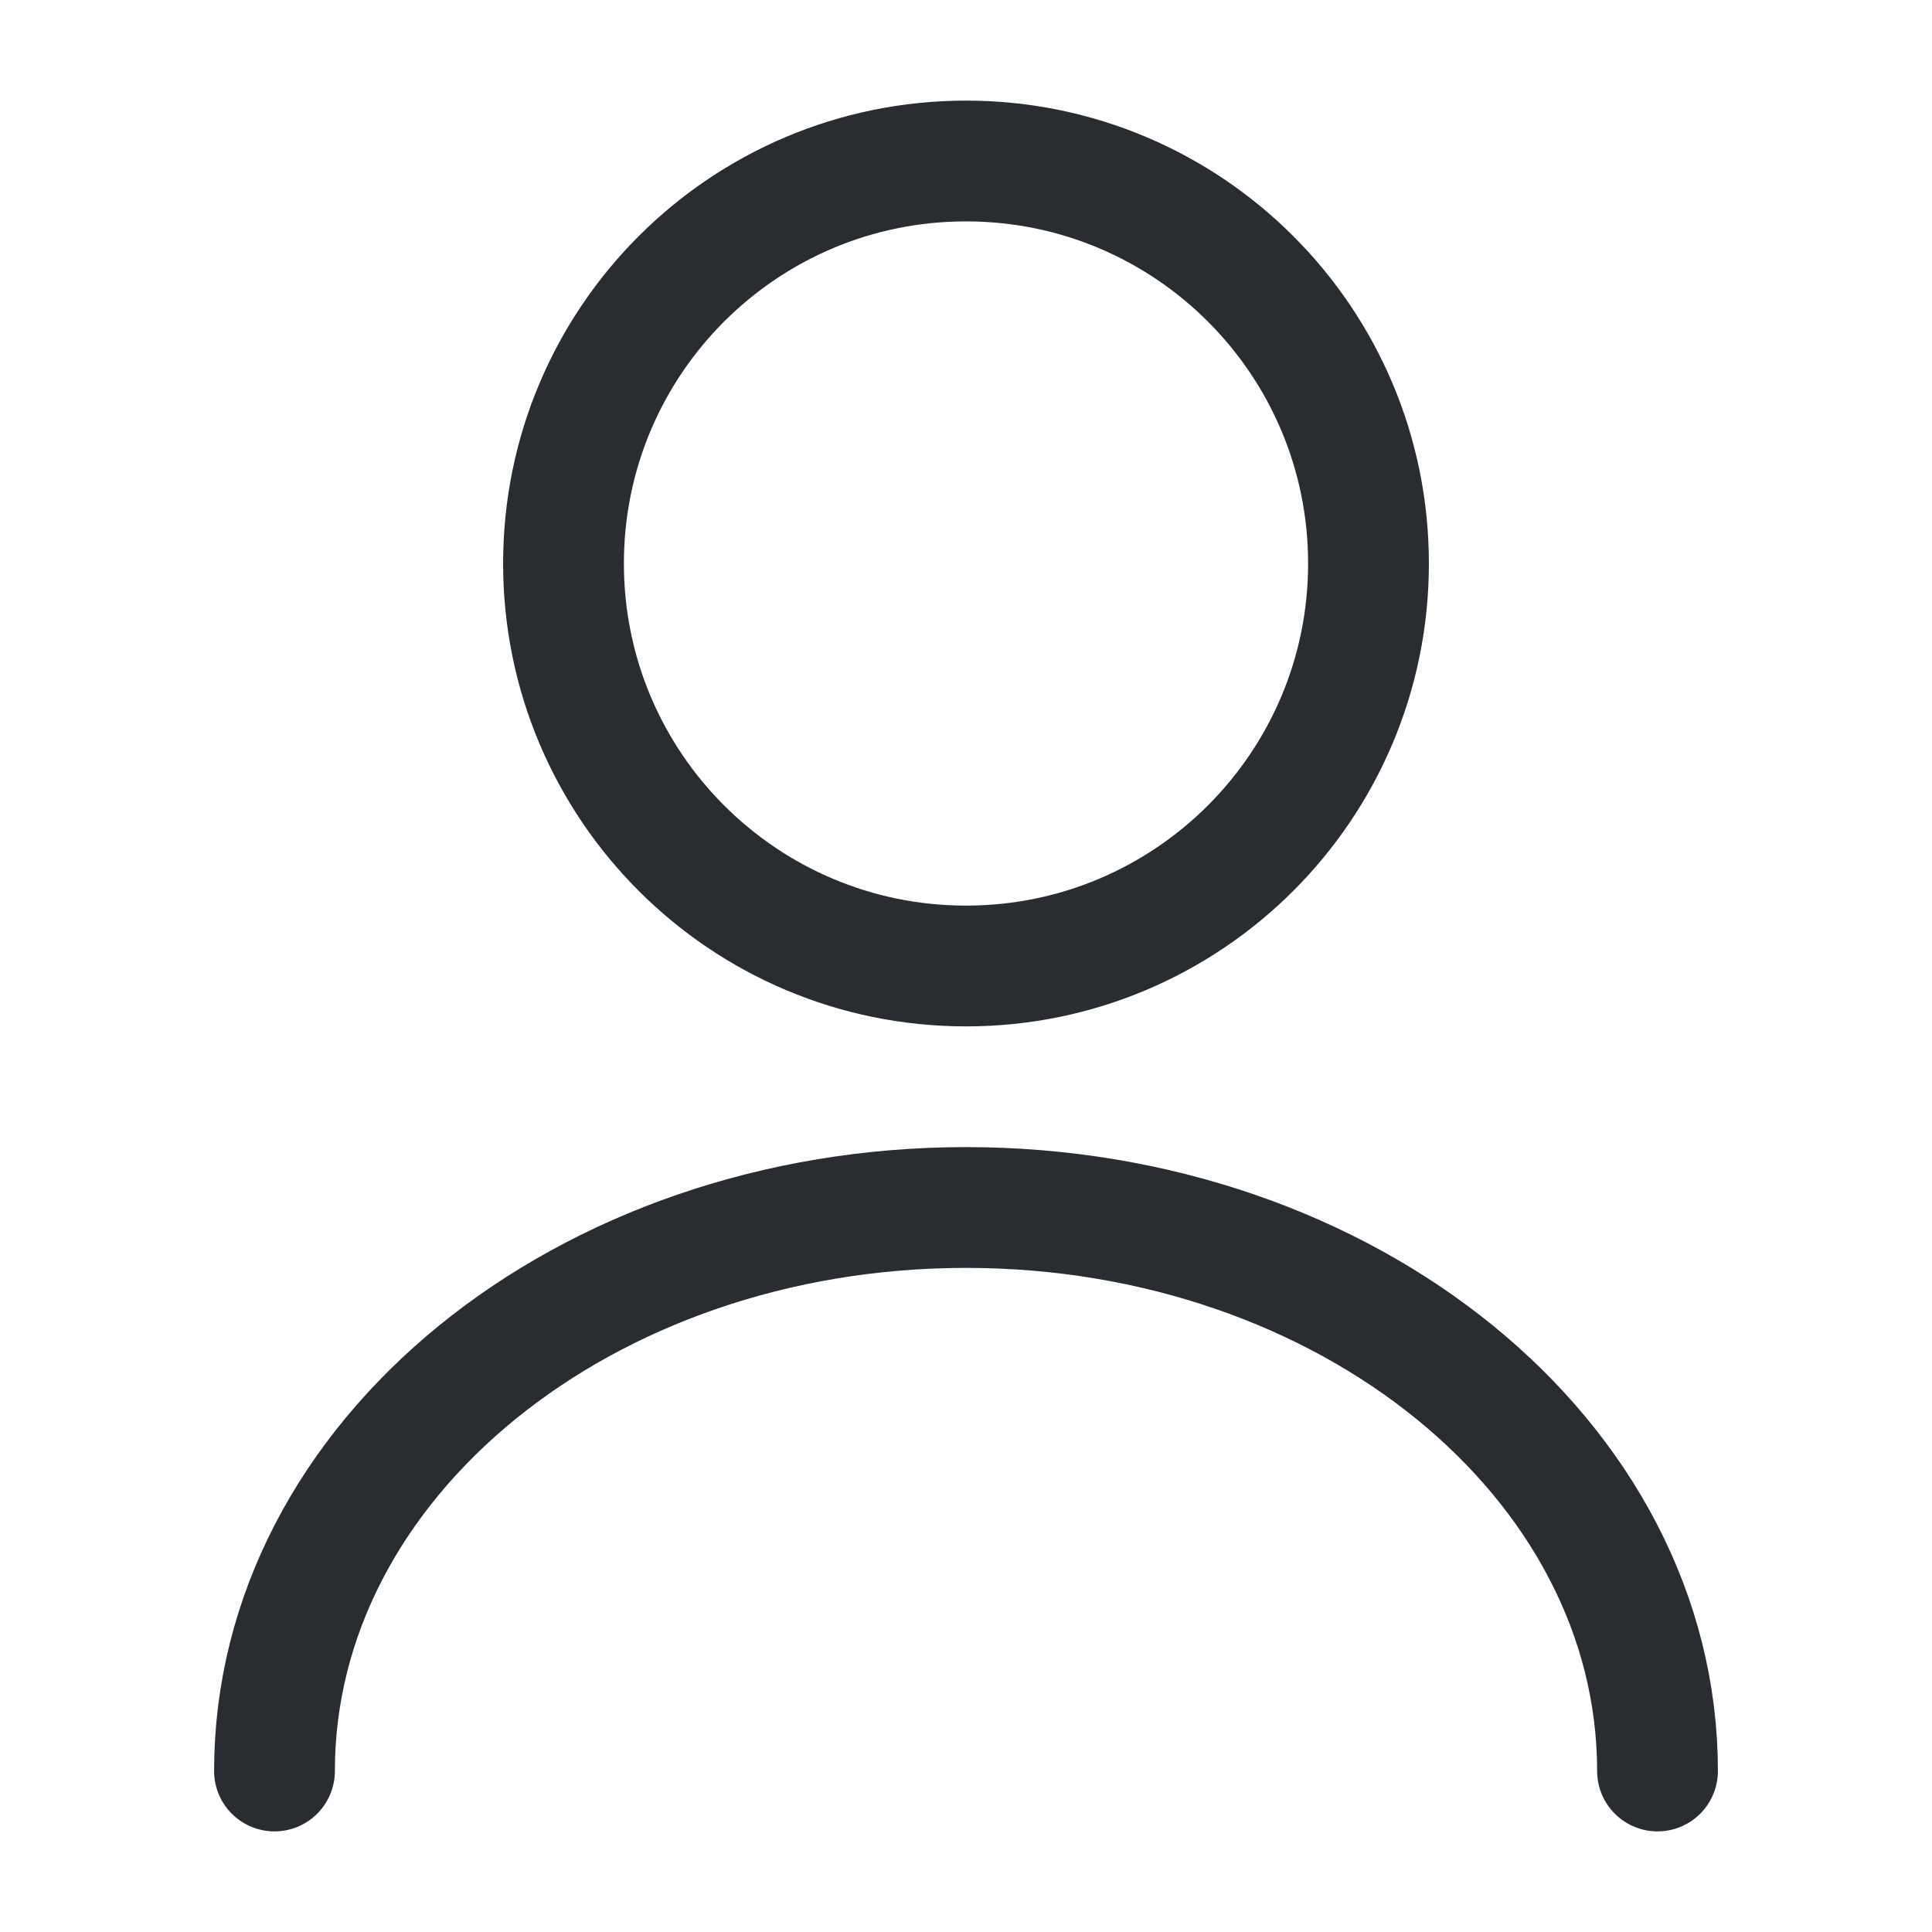 <svg width="27" height="27" viewBox="0 0 27 27" fill="none" xmlns="http://www.w3.org/2000/svg">
<path d="M13.5 13.5C16.607 13.5 19.125 10.982 19.125 7.875C19.125 4.768 16.607 2.25 13.5 2.25C10.393 2.25 7.875 4.768 7.875 7.875C7.875 10.982 10.393 13.5 13.5 13.5Z" stroke="#292D32" stroke-width="1.688" stroke-linecap="round" stroke-linejoin="round"/>
<path d="M23.164 24.75C23.164 20.396 18.833 16.875 13.5 16.875C8.168 16.875 3.836 20.396 3.836 24.75" stroke="#292D32" stroke-width="1.688" stroke-linecap="round" stroke-linejoin="round"/>
</svg>
